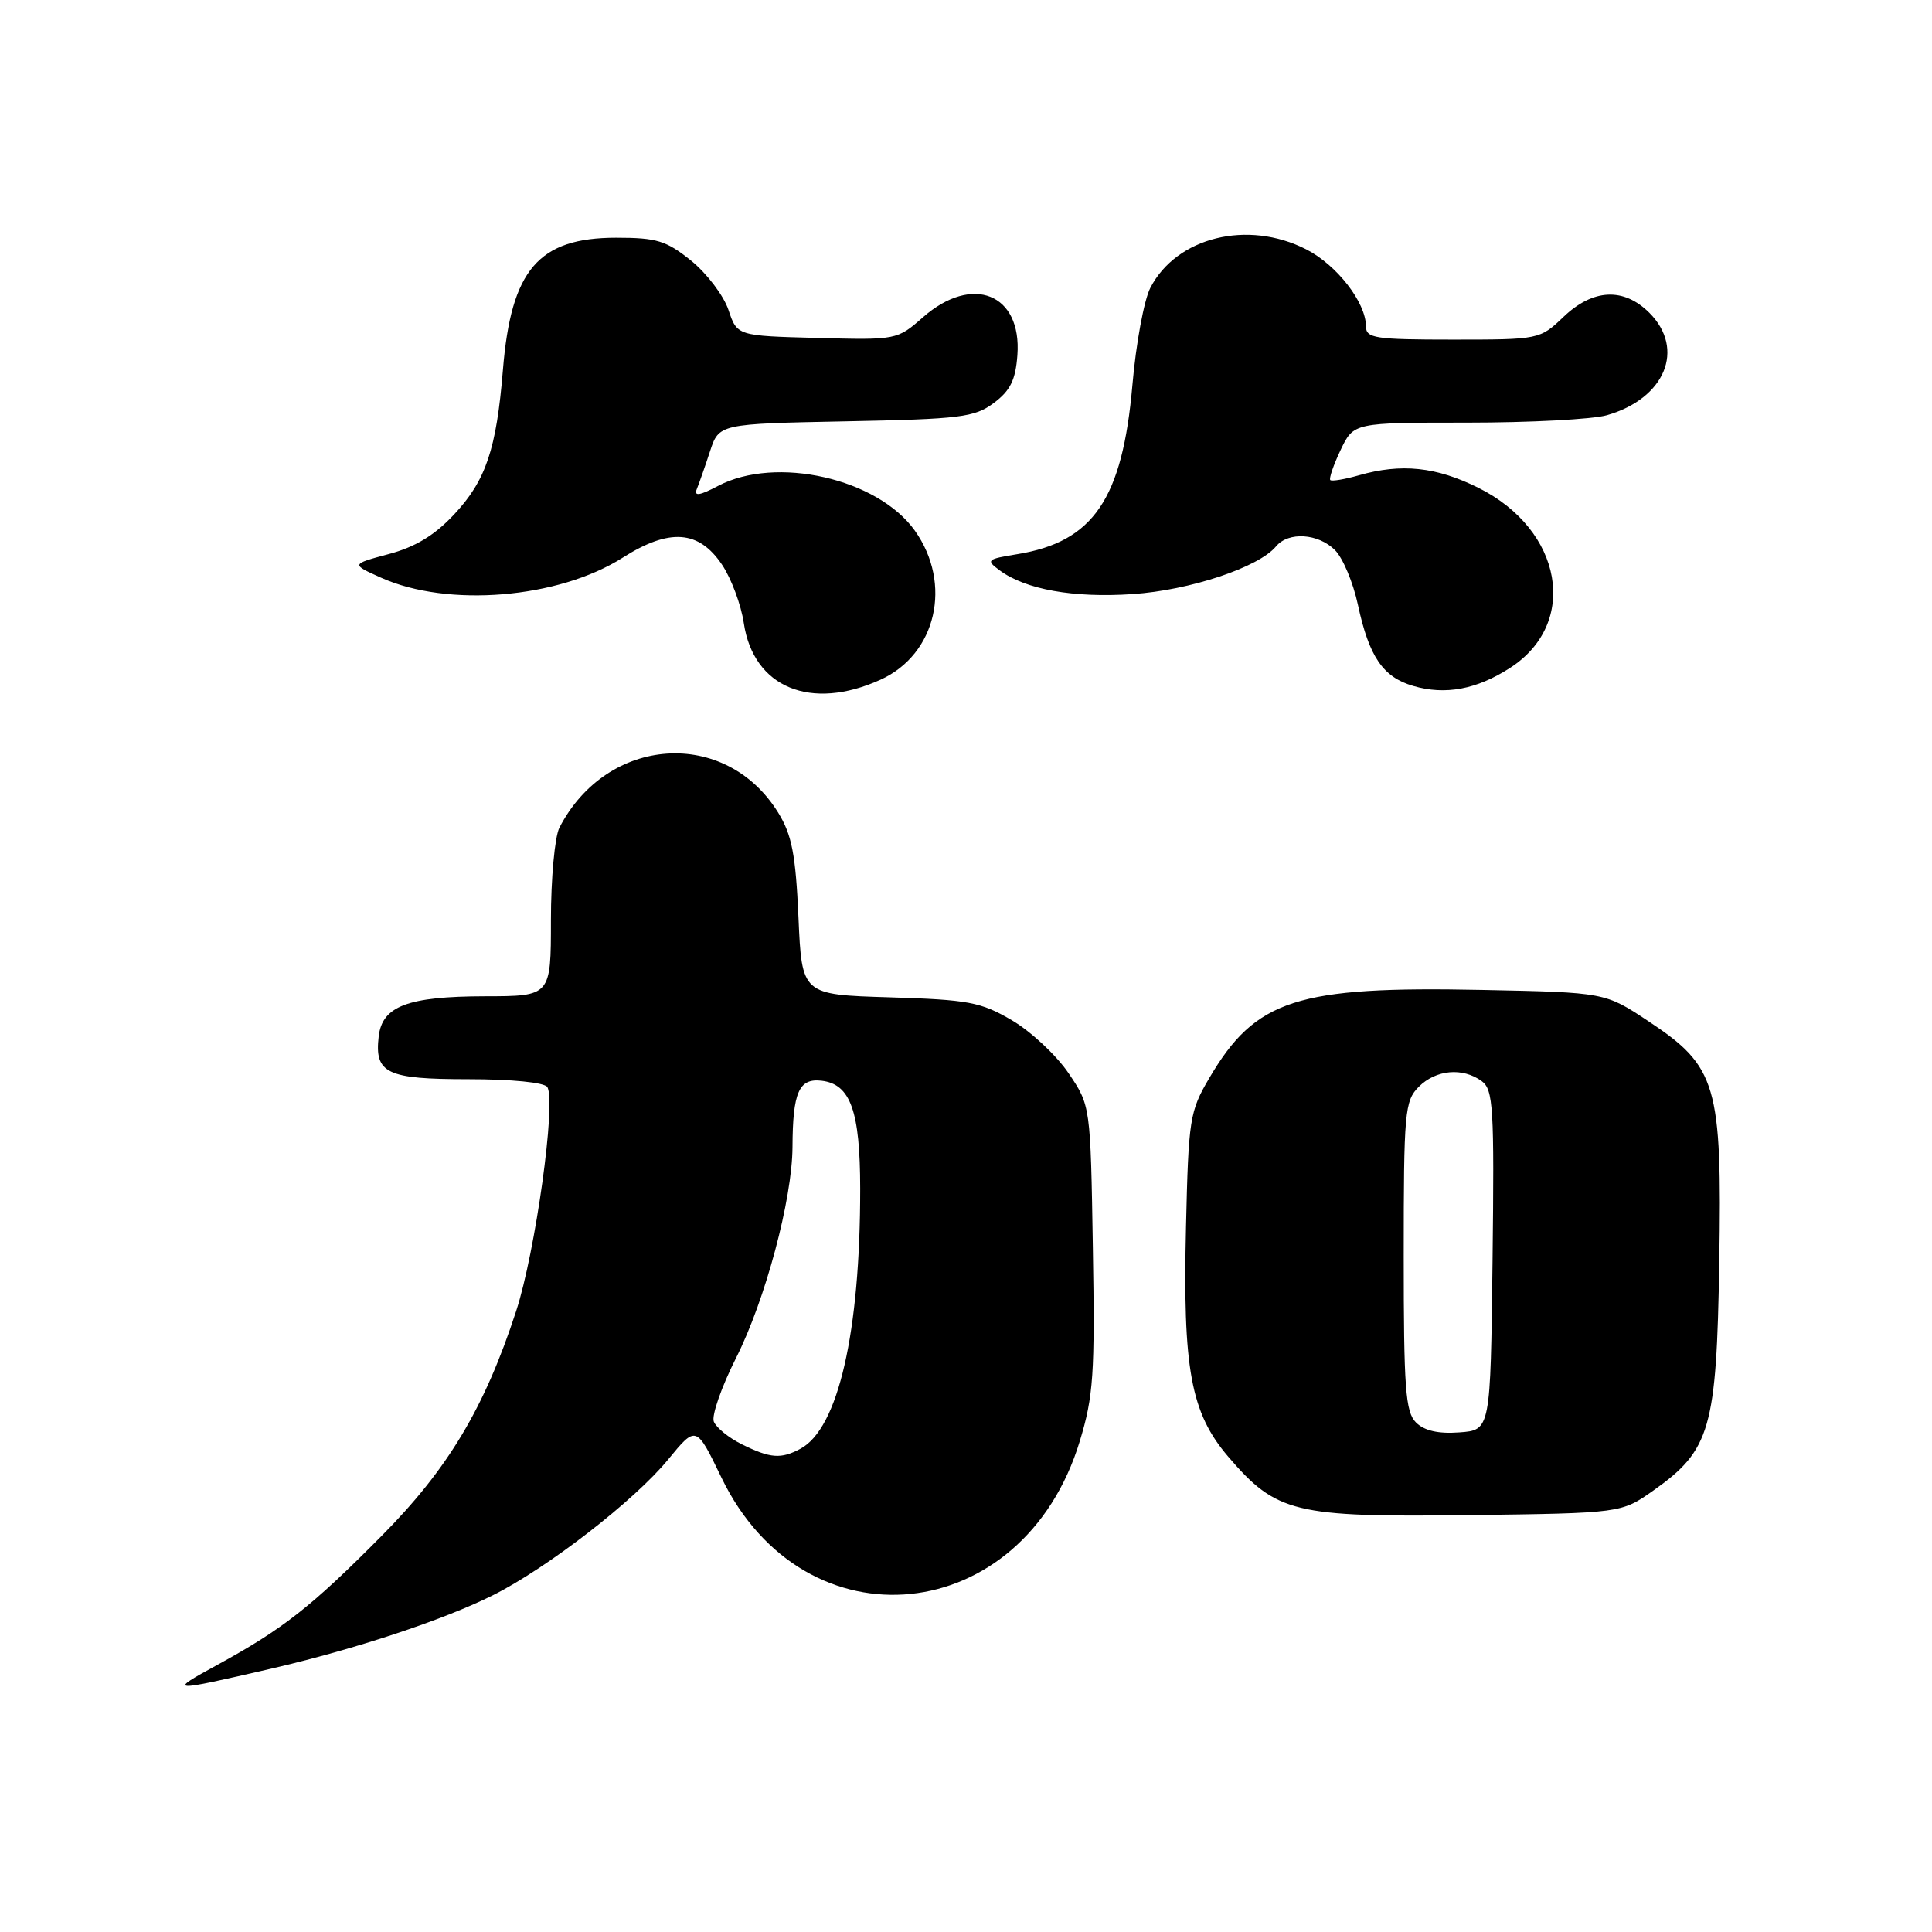 <?xml version="1.0" encoding="UTF-8" standalone="no"?>
<!DOCTYPE svg PUBLIC "-//W3C//DTD SVG 1.1//EN" "http://www.w3.org/Graphics/SVG/1.1/DTD/svg11.dtd" >
<svg xmlns="http://www.w3.org/2000/svg" xmlns:xlink="http://www.w3.org/1999/xlink" version="1.1" viewBox="0 0 256 256">
 <g >
 <path fill="currentColor"
d=" M 36.00 221.09 C 47.04 218.53 58.75 214.66 65.29 211.39 C 72.50 207.79 84.08 198.83 88.53 193.39 C 92.25 188.86 92.25 188.86 95.60 195.80 C 106.64 218.62 135.58 215.67 143.08 190.95 C 144.89 185.01 145.09 182.06 144.81 165.37 C 144.50 146.50 144.50 146.50 141.58 142.19 C 139.97 139.82 136.60 136.67 134.08 135.19 C 129.95 132.77 128.35 132.47 117.88 132.15 C 106.25 131.80 106.25 131.80 105.80 121.54 C 105.43 113.21 104.92 110.61 103.12 107.69 C 96.13 96.38 80.42 97.46 74.12 109.68 C 73.51 110.89 73.00 116.40 73.00 121.93 C 73.00 132.00 73.00 132.00 64.25 132.01 C 54.04 132.03 50.64 133.31 50.18 137.33 C 49.61 142.23 51.23 143.00 62.06 143.00 C 67.78 143.00 72.15 143.43 72.52 144.04 C 73.72 145.97 70.94 165.94 68.39 173.73 C 64.20 186.58 59.35 194.67 50.51 203.57 C 41.24 212.92 37.47 215.87 28.79 220.61 C 22.18 224.22 22.41 224.23 36.00 221.09 Z  M 219.08 197.50 C 226.64 192.15 227.45 189.34 227.81 167.28 C 228.19 143.70 227.50 141.34 218.43 135.32 C 212.68 131.50 212.68 131.50 196.41 131.17 C 171.81 130.66 166.36 132.42 160.23 142.86 C 157.64 147.26 157.48 148.27 157.15 162.59 C 156.71 181.38 157.78 187.21 162.74 193.01 C 169.14 200.48 171.49 201.05 194.67 200.76 C 214.83 200.50 214.83 200.50 219.08 197.50 Z  M 116.68 90.06 C 124.08 86.70 126.23 77.35 121.22 70.31 C 116.30 63.40 102.82 60.34 95.14 64.39 C 92.73 65.66 91.93 65.79 92.32 64.83 C 92.62 64.10 93.41 61.85 94.07 59.83 C 95.27 56.16 95.27 56.16 112.06 55.83 C 127.27 55.53 129.13 55.30 131.68 53.40 C 133.87 51.77 134.57 50.35 134.81 47.05 C 135.41 38.92 128.85 36.29 122.31 42.03 C 118.87 45.05 118.80 45.06 108.26 44.78 C 97.67 44.50 97.67 44.50 96.52 41.05 C 95.88 39.16 93.66 36.23 91.59 34.55 C 88.29 31.89 87.03 31.50 81.66 31.50 C 71.35 31.50 67.72 35.73 66.64 49.00 C 65.78 59.54 64.38 63.67 60.17 68.17 C 57.59 70.93 55.01 72.49 51.50 73.42 C 46.50 74.76 46.50 74.76 50.50 76.55 C 59.34 80.52 73.97 79.31 82.50 73.90 C 88.70 69.96 92.59 70.24 95.67 74.82 C 96.90 76.65 98.20 80.14 98.56 82.58 C 99.84 91.11 107.45 94.25 116.68 90.06 Z  M 200.09 88.50 C 209.26 82.59 207.08 70.21 195.90 64.64 C 190.30 61.85 185.69 61.37 180.06 62.98 C 178.17 63.52 176.47 63.80 176.27 63.61 C 176.08 63.41 176.69 61.62 177.64 59.62 C 179.37 56.00 179.37 56.00 194.44 56.00 C 202.73 56.00 211.04 55.56 212.92 55.02 C 220.63 52.81 223.35 46.26 218.55 41.45 C 215.15 38.06 211.08 38.25 207.16 42.00 C 204.04 44.98 203.93 45.00 192.51 45.00 C 182.22 45.00 181.00 44.82 181.00 43.25 C 180.99 40.07 177.14 35.11 173.08 33.04 C 165.33 29.09 155.91 31.41 152.43 38.13 C 151.59 39.75 150.52 45.55 150.05 51.02 C 148.73 66.12 144.88 71.79 134.80 73.43 C 130.75 74.09 130.61 74.21 132.47 75.58 C 135.89 78.11 142.25 79.25 150.07 78.72 C 157.66 78.21 166.78 75.18 169.09 72.39 C 170.73 70.42 174.67 70.67 176.89 72.89 C 177.94 73.94 179.30 77.19 179.93 80.13 C 181.41 87.03 183.25 89.72 187.26 90.89 C 191.50 92.13 195.66 91.36 200.09 88.50 Z  M 98.32 191.39 C 96.57 190.53 94.89 189.16 94.58 188.36 C 94.28 187.56 95.60 183.77 97.53 179.94 C 101.42 172.22 104.97 158.92 105.01 152.00 C 105.04 144.72 105.86 142.85 108.86 143.20 C 112.70 143.65 113.97 147.20 113.98 157.50 C 113.99 176.55 111.07 189.29 106.06 191.97 C 103.48 193.35 102.09 193.25 98.32 191.39 Z  M 187.62 188.48 C 186.23 187.09 186.00 183.94 186.00 166.43 C 186.00 147.33 186.13 145.87 188.00 144.00 C 190.27 141.73 193.81 141.41 196.33 143.25 C 197.87 144.38 198.01 146.73 197.77 167.00 C 197.50 189.50 197.50 189.50 193.37 189.80 C 190.58 190.01 188.72 189.58 187.62 188.48 Z "/>
</g>
</svg>